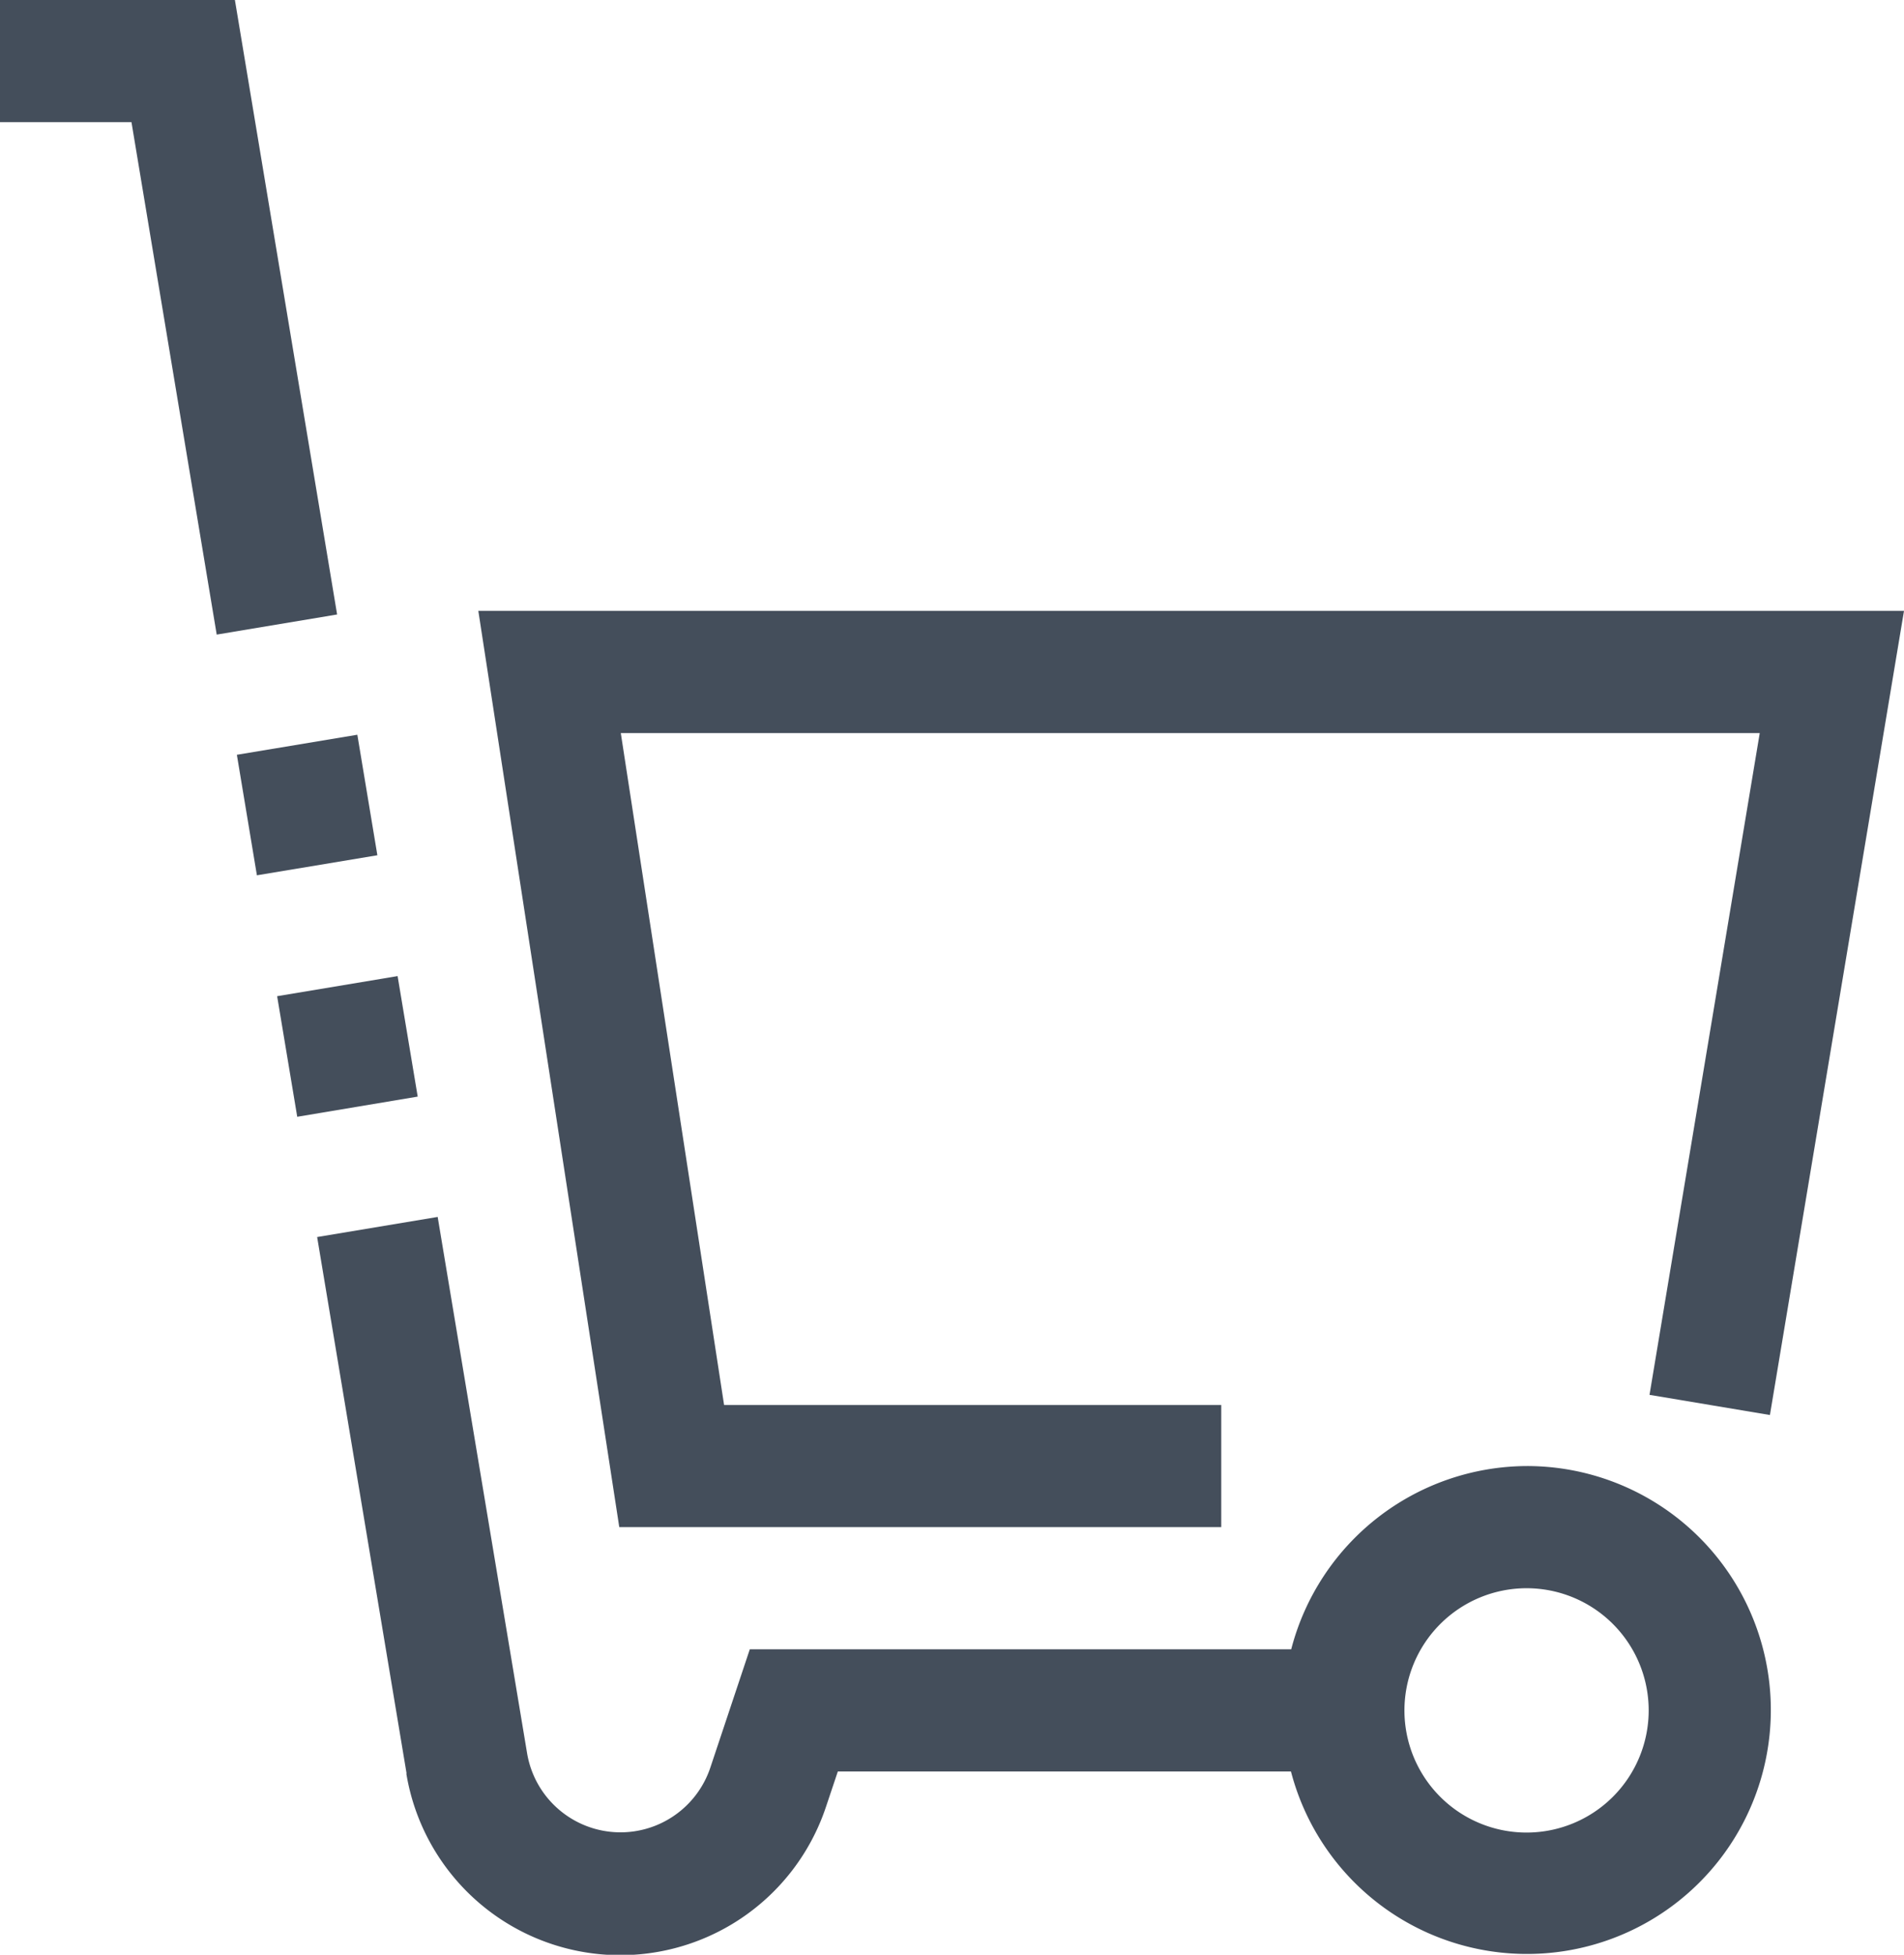 <svg xmlns="http://www.w3.org/2000/svg" width="29.934" height="30.72" viewBox="0 0 29.934 30.72">
  <path id="Combined_Shape" data-name="Combined Shape" d="M6.392,27.871l-1.406-8.43,1.895-.316,1.406,8.43a1.489,1.489,0,0,0,2.88.226l.621-1.861H20.3A3.843,3.843,0,0,1,24,23.04h.006a3.834,3.834,0,1,1-3.71,4.8H13.172l-.184.549a3.409,3.409,0,0,1-6.6-.517ZM22.08,26.88A1.92,1.92,0,1,0,24,24.96,1.922,1.922,0,0,0,22.08,26.88ZM9.736,24,7.52,9.6H29.934L27.826,22.238l-1.893-.317,1.733-10.4H9.76l1.624,10.56H19.2V24ZM4.357,15.656l1.894-.316.316,1.894-1.894.317Zm-.633-3.794,1.894-.315.315,1.894-1.894.315ZM2.067,1.92H0V0H3.693L5.3,9.657l-1.893.316Z" fill="#444e5b"/>
</svg>
